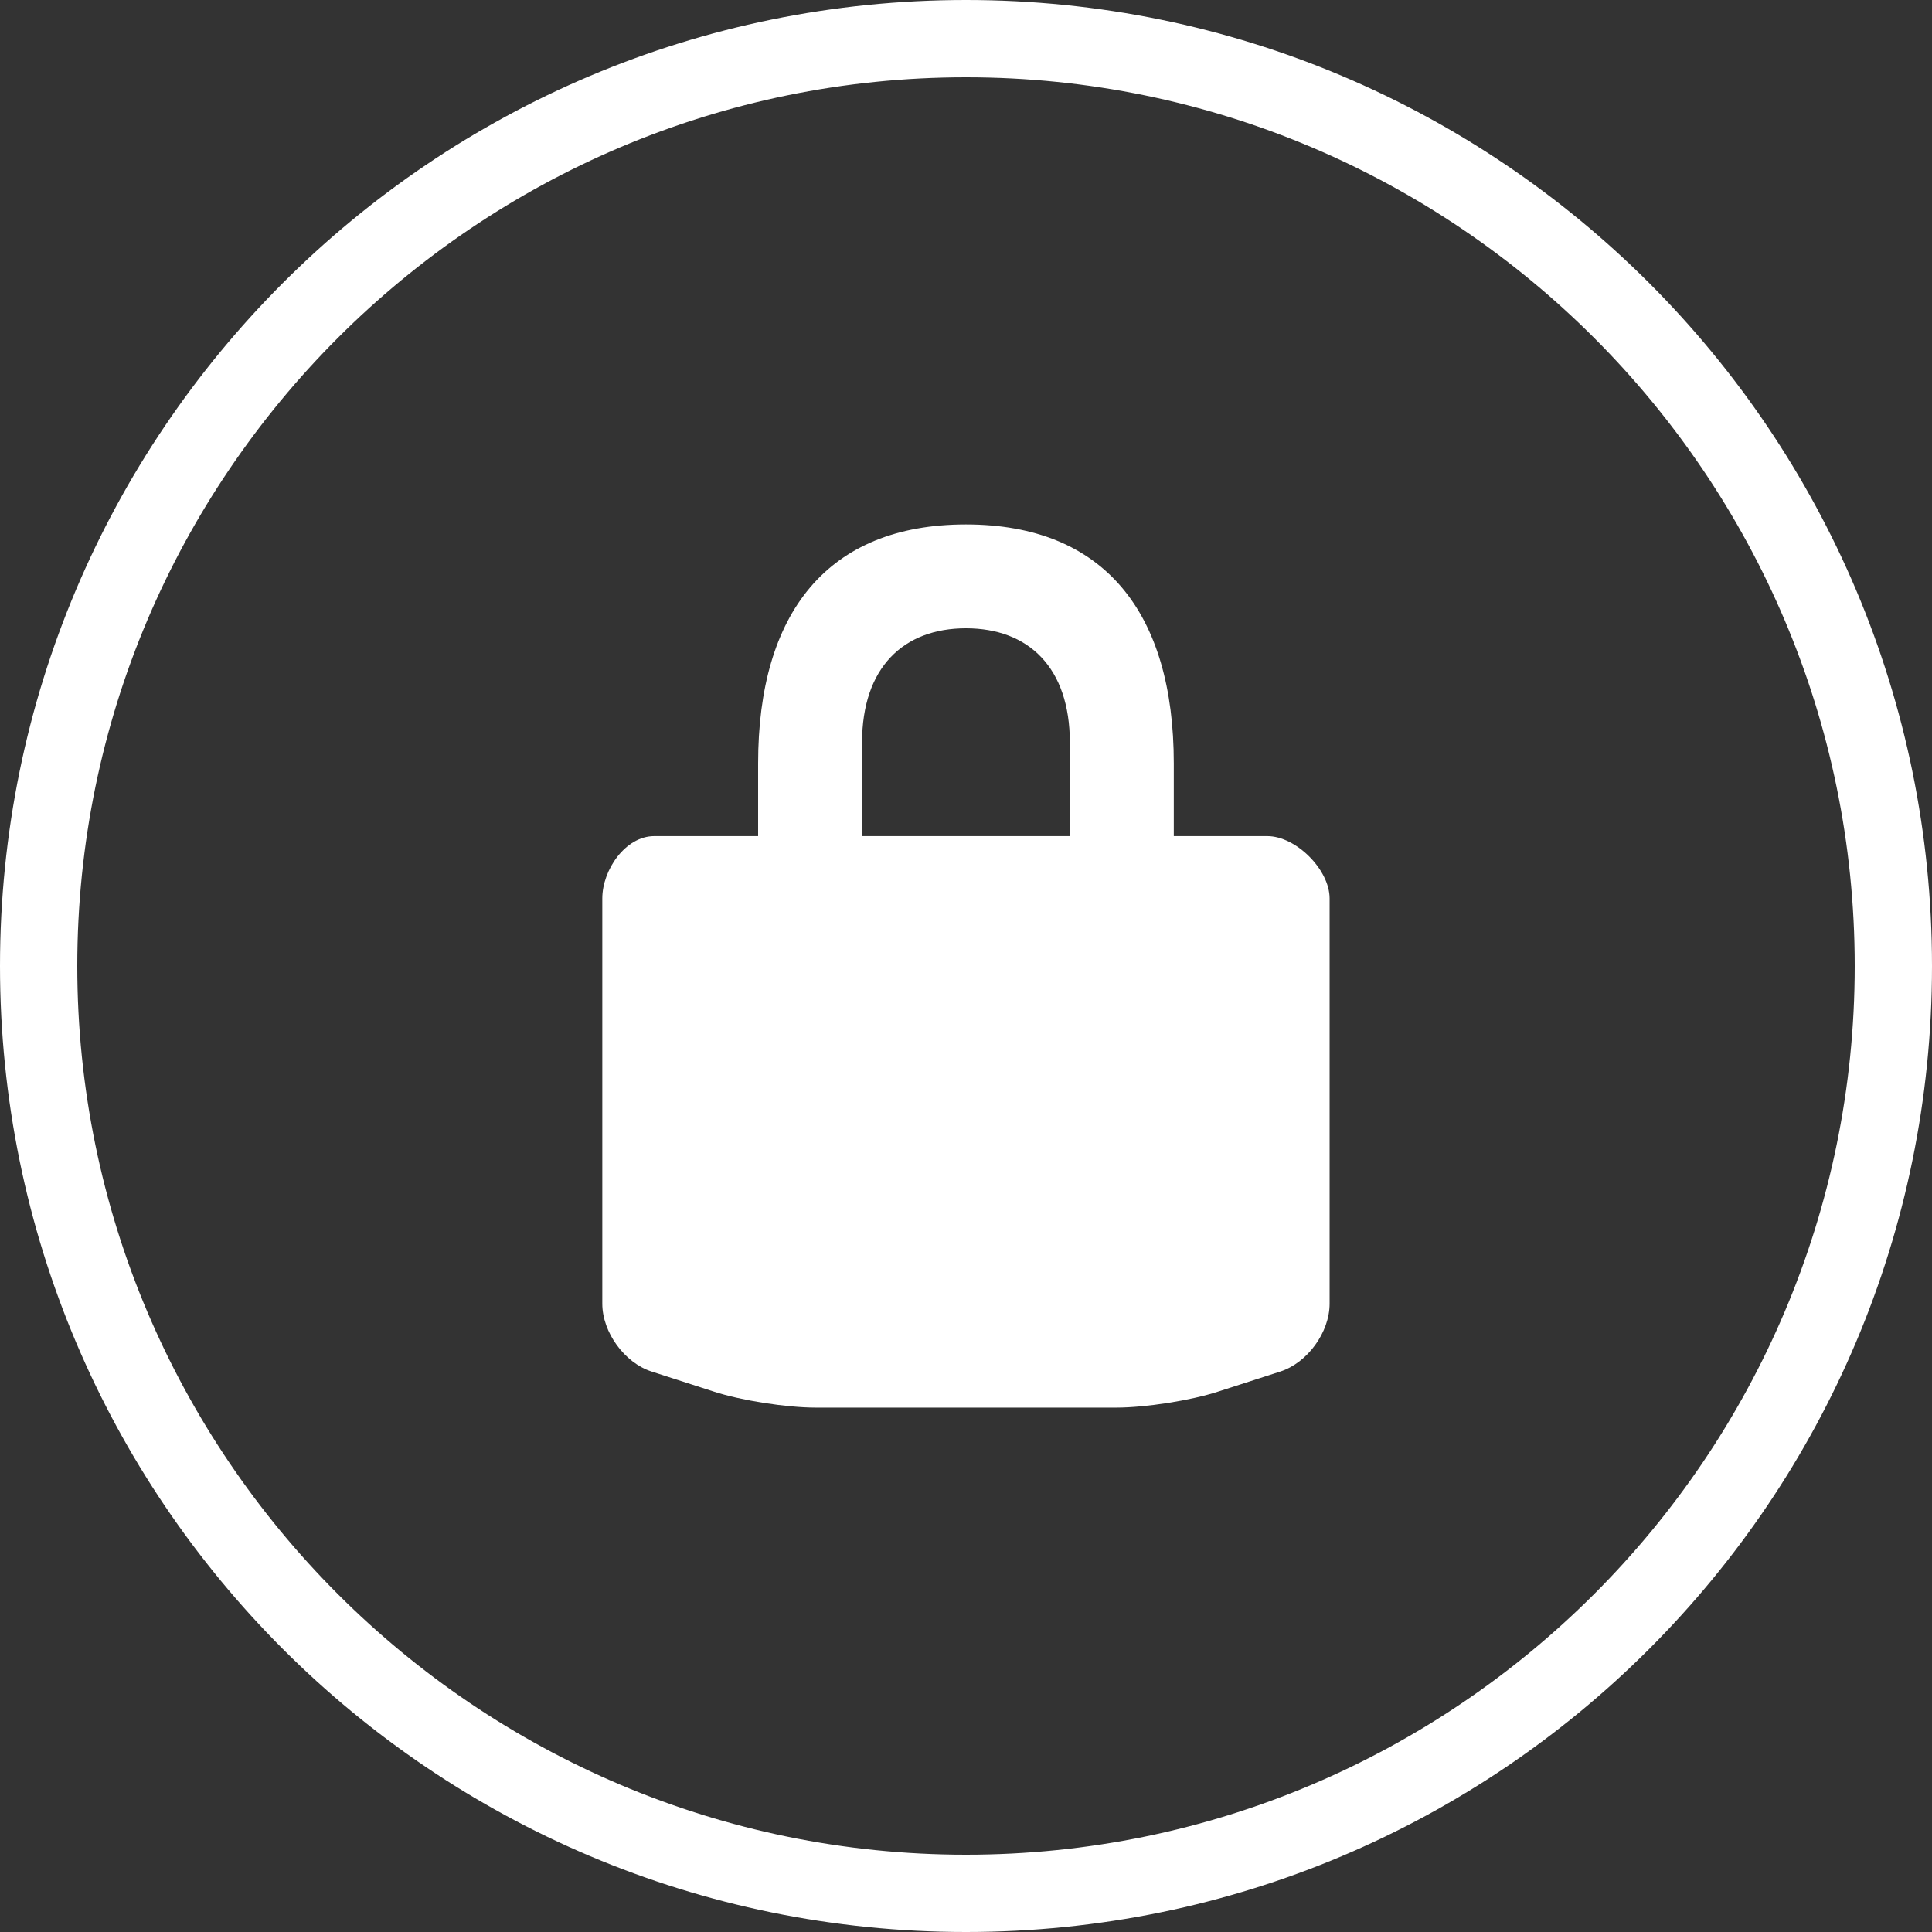 <?xml version="1.0" encoding="utf-8"?>
<!-- Generator: Adobe Illustrator 15.0.2, SVG Export Plug-In . SVG Version: 6.00 Build 0)  -->
<!DOCTYPE svg PUBLIC "-//W3C//DTD SVG 1.1//EN" "http://www.w3.org/Graphics/SVG/1.1/DTD/svg11.dtd">
<svg version="1.1" id="Layer_1" xmlns="http://www.w3.org/2000/svg" xmlns:xlink="http://www.w3.org/1999/xlink" x="0px" y="0px"
	 width="40px" height="40px" viewBox="0 0 40 40" enable-background="new 0 0 40 40" xml:space="preserve">
<rect x="0" y="0" width="40" height="40" fill="#333333" stroke="none"/>
<g>
	<path fill="#FFFFFF" d="M20,1.6c10.146,0,18.4,8.254,18.4,18.4c0,10.146-8.256,18.4-18.4,18.4C9.854,38.4,1.6,30.146,1.6,20
		C1.6,9.854,9.854,1.6,20,1.6 M20,0C8.954,0,0,8.954,0,20s8.954,20,20,20s20-8.954,20-20S31.046,0,20,0L20,0z"/>
</g>
<path fill="#FFFFFF" d="M17.848,15.374c0-1.555,0.858-2.366,2.151-2.366c1.294,0,2.151,0.811,2.151,2.366v1.937h-4.304
	L17.848,15.374L17.848,15.374z M26.238,17.311h-1.936v-1.505c0-3.118-1.435-4.948-4.303-4.948s-4.303,1.831-4.303,4.948v1.505
	h-2.151c-0.593,0-1.075,0.696-1.075,1.291v8.39c0,0.592,0.461,1.226,1.023,1.405l1.287,0.415c0.564,0.184,1.509,0.331,2.101,0.331
	h6.238c0.592,0,1.536-0.147,2.1-0.331l1.286-0.415c0.564-0.18,1.023-0.813,1.023-1.405v-8.39
	C27.529,18.006,26.832,17.311,26.238,17.311L26.238,17.311z"/>
</svg>
